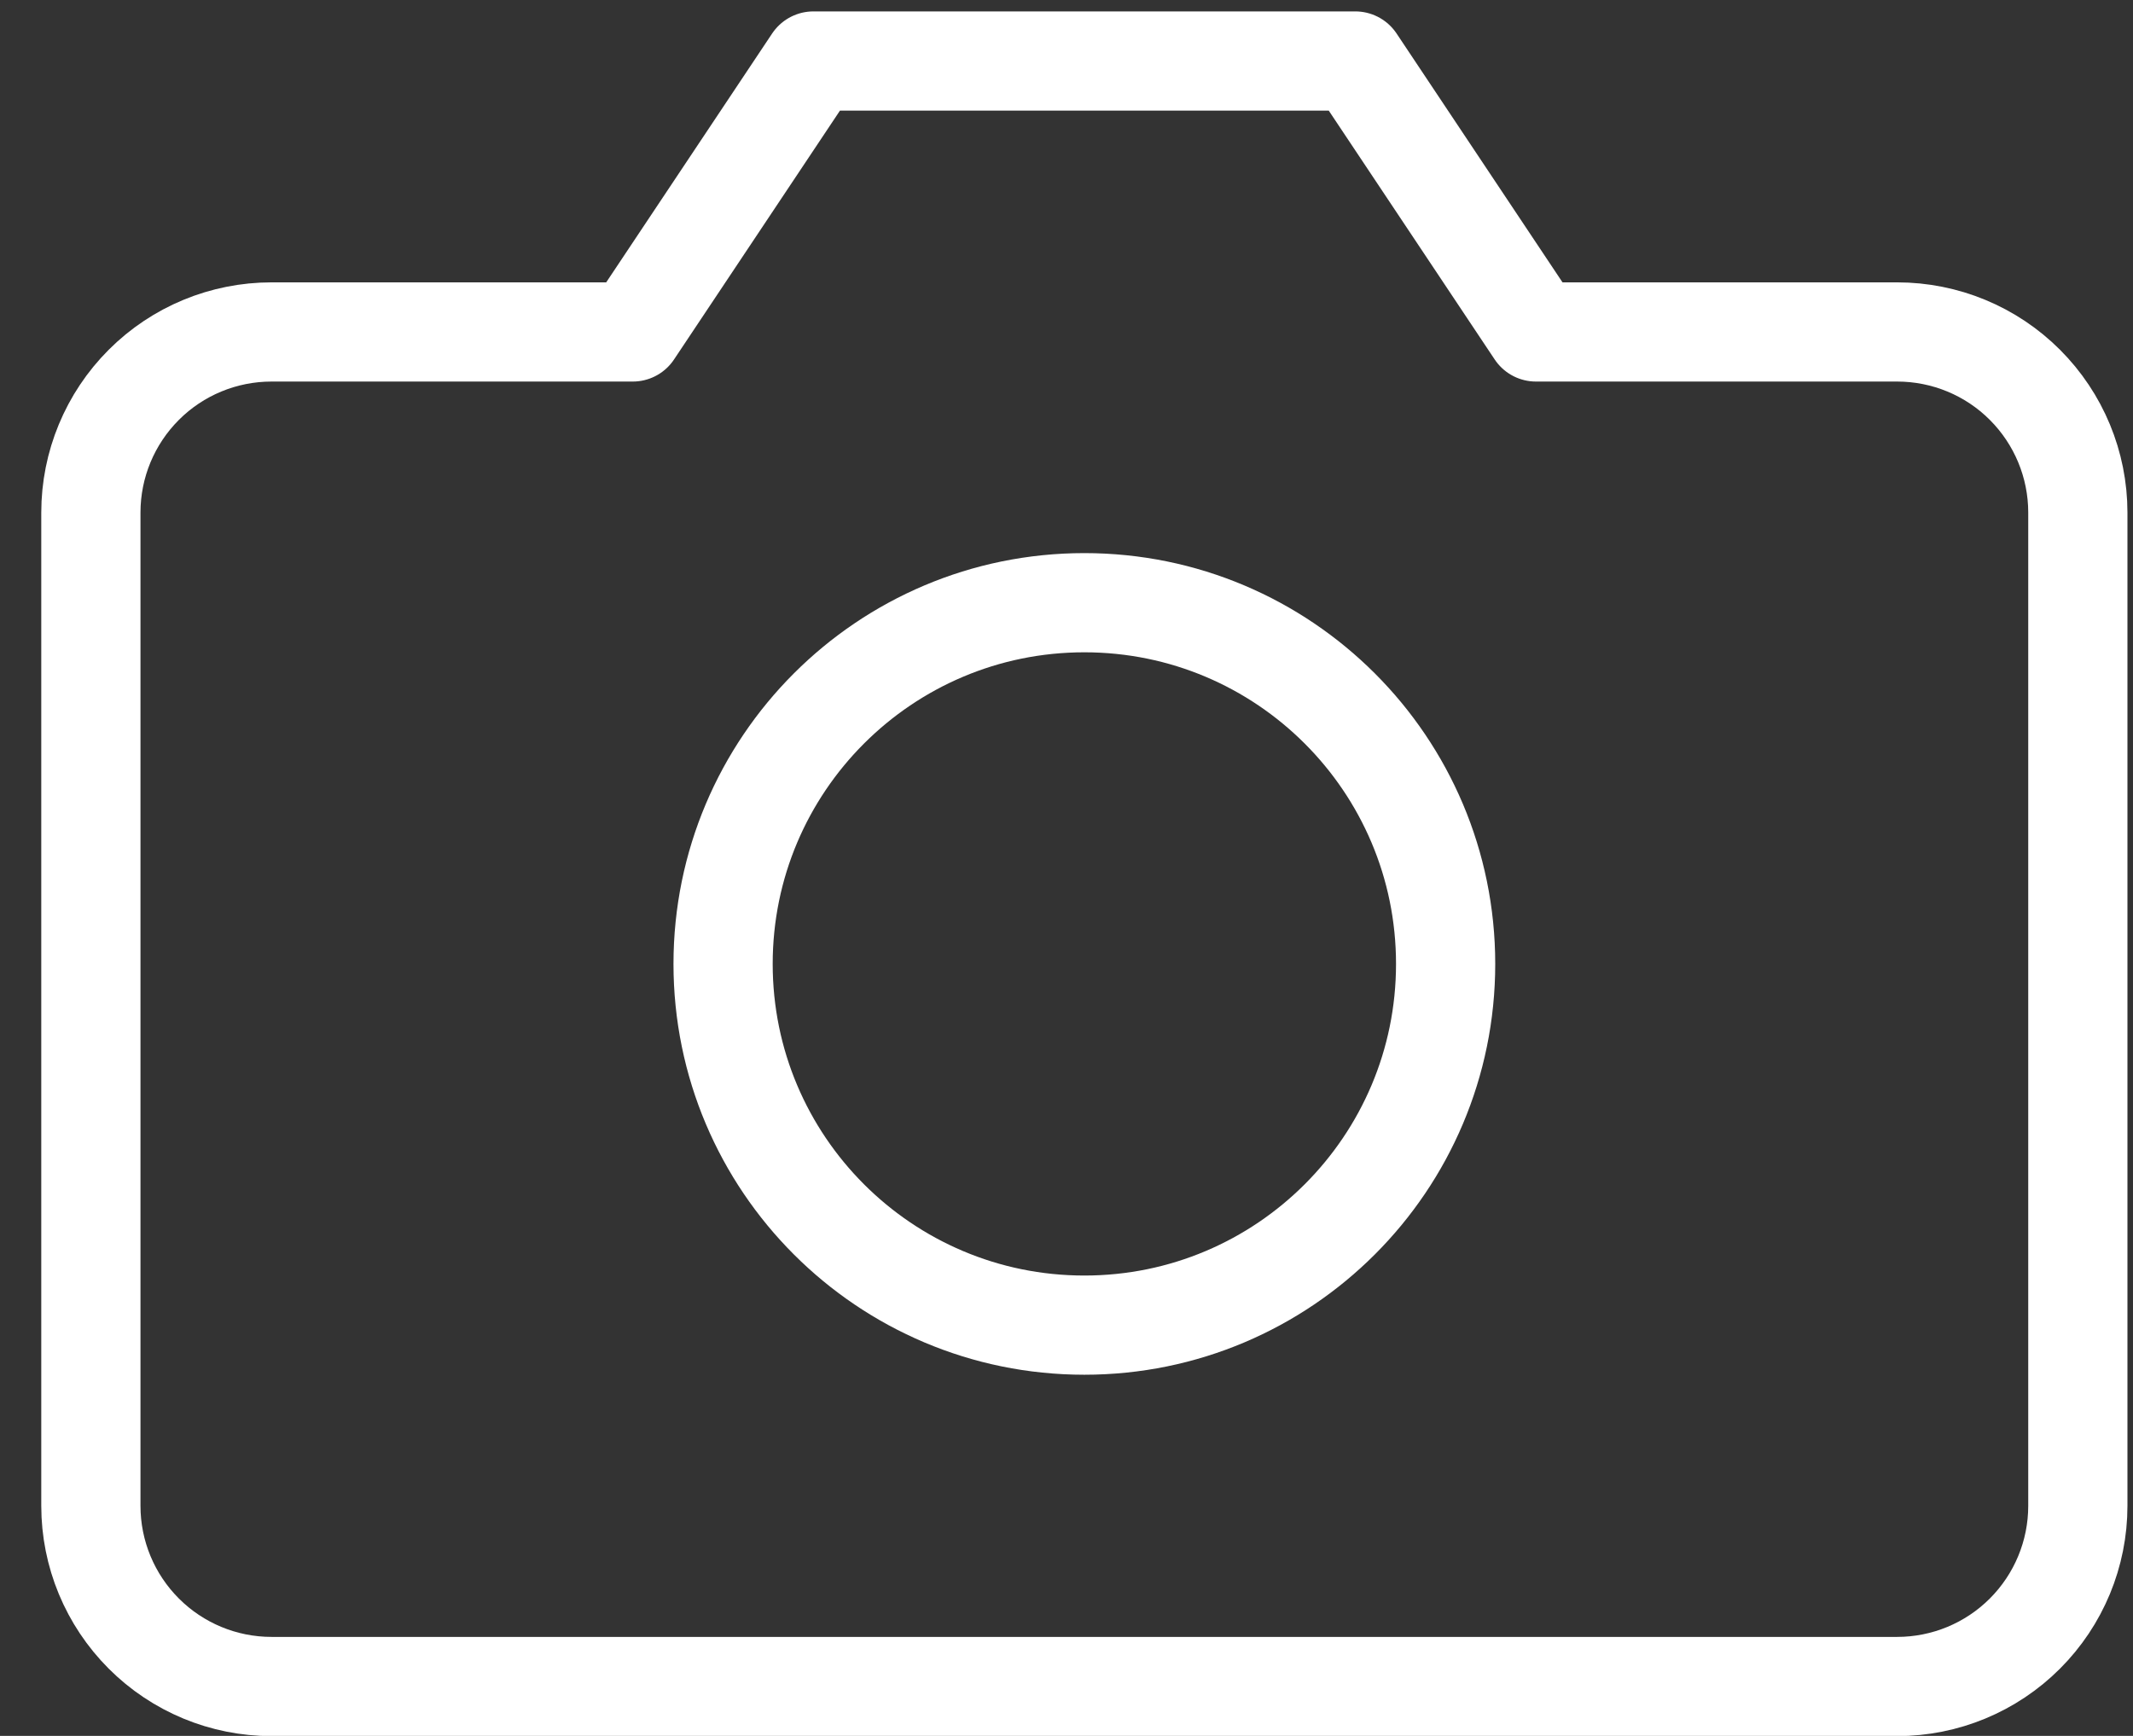 <svg width="43" height="35" viewBox="0 0 43 35" fill="none" xmlns="http://www.w3.org/2000/svg">
<rect x="0" y="0" width="43" height="35" fill="#333333" stroke="none"/>
<path d="M41.888 30.362C41.888 31.328 41.504 32.254 40.821 32.937C40.139 33.62 39.212 34.004 38.246 34.004H5.473C4.508 34.004 3.581 33.62 2.899 32.937C2.216 32.254 1.832 31.328 1.832 30.362V10.334C1.832 9.368 2.216 8.442 2.899 7.759C3.581 7.076 4.508 6.693 5.473 6.693H12.756L16.398 1.23H27.322L30.964 6.693H38.246C39.212 6.693 40.139 7.076 40.821 7.759C41.504 8.442 41.888 9.368 41.888 10.334V30.362Z" stroke="white" stroke-width="2" stroke-linecap="round" stroke-linejoin="round"/>
<path d="M21.86 26.718C25.882 26.718 29.143 23.457 29.143 19.435C29.143 15.413 25.882 12.152 21.86 12.152C17.838 12.152 14.577 15.413 14.577 19.435C14.577 23.457 17.838 26.718 21.86 26.718Z" stroke="white" stroke-width="2" stroke-linecap="round" stroke-linejoin="round"/>
</svg>
